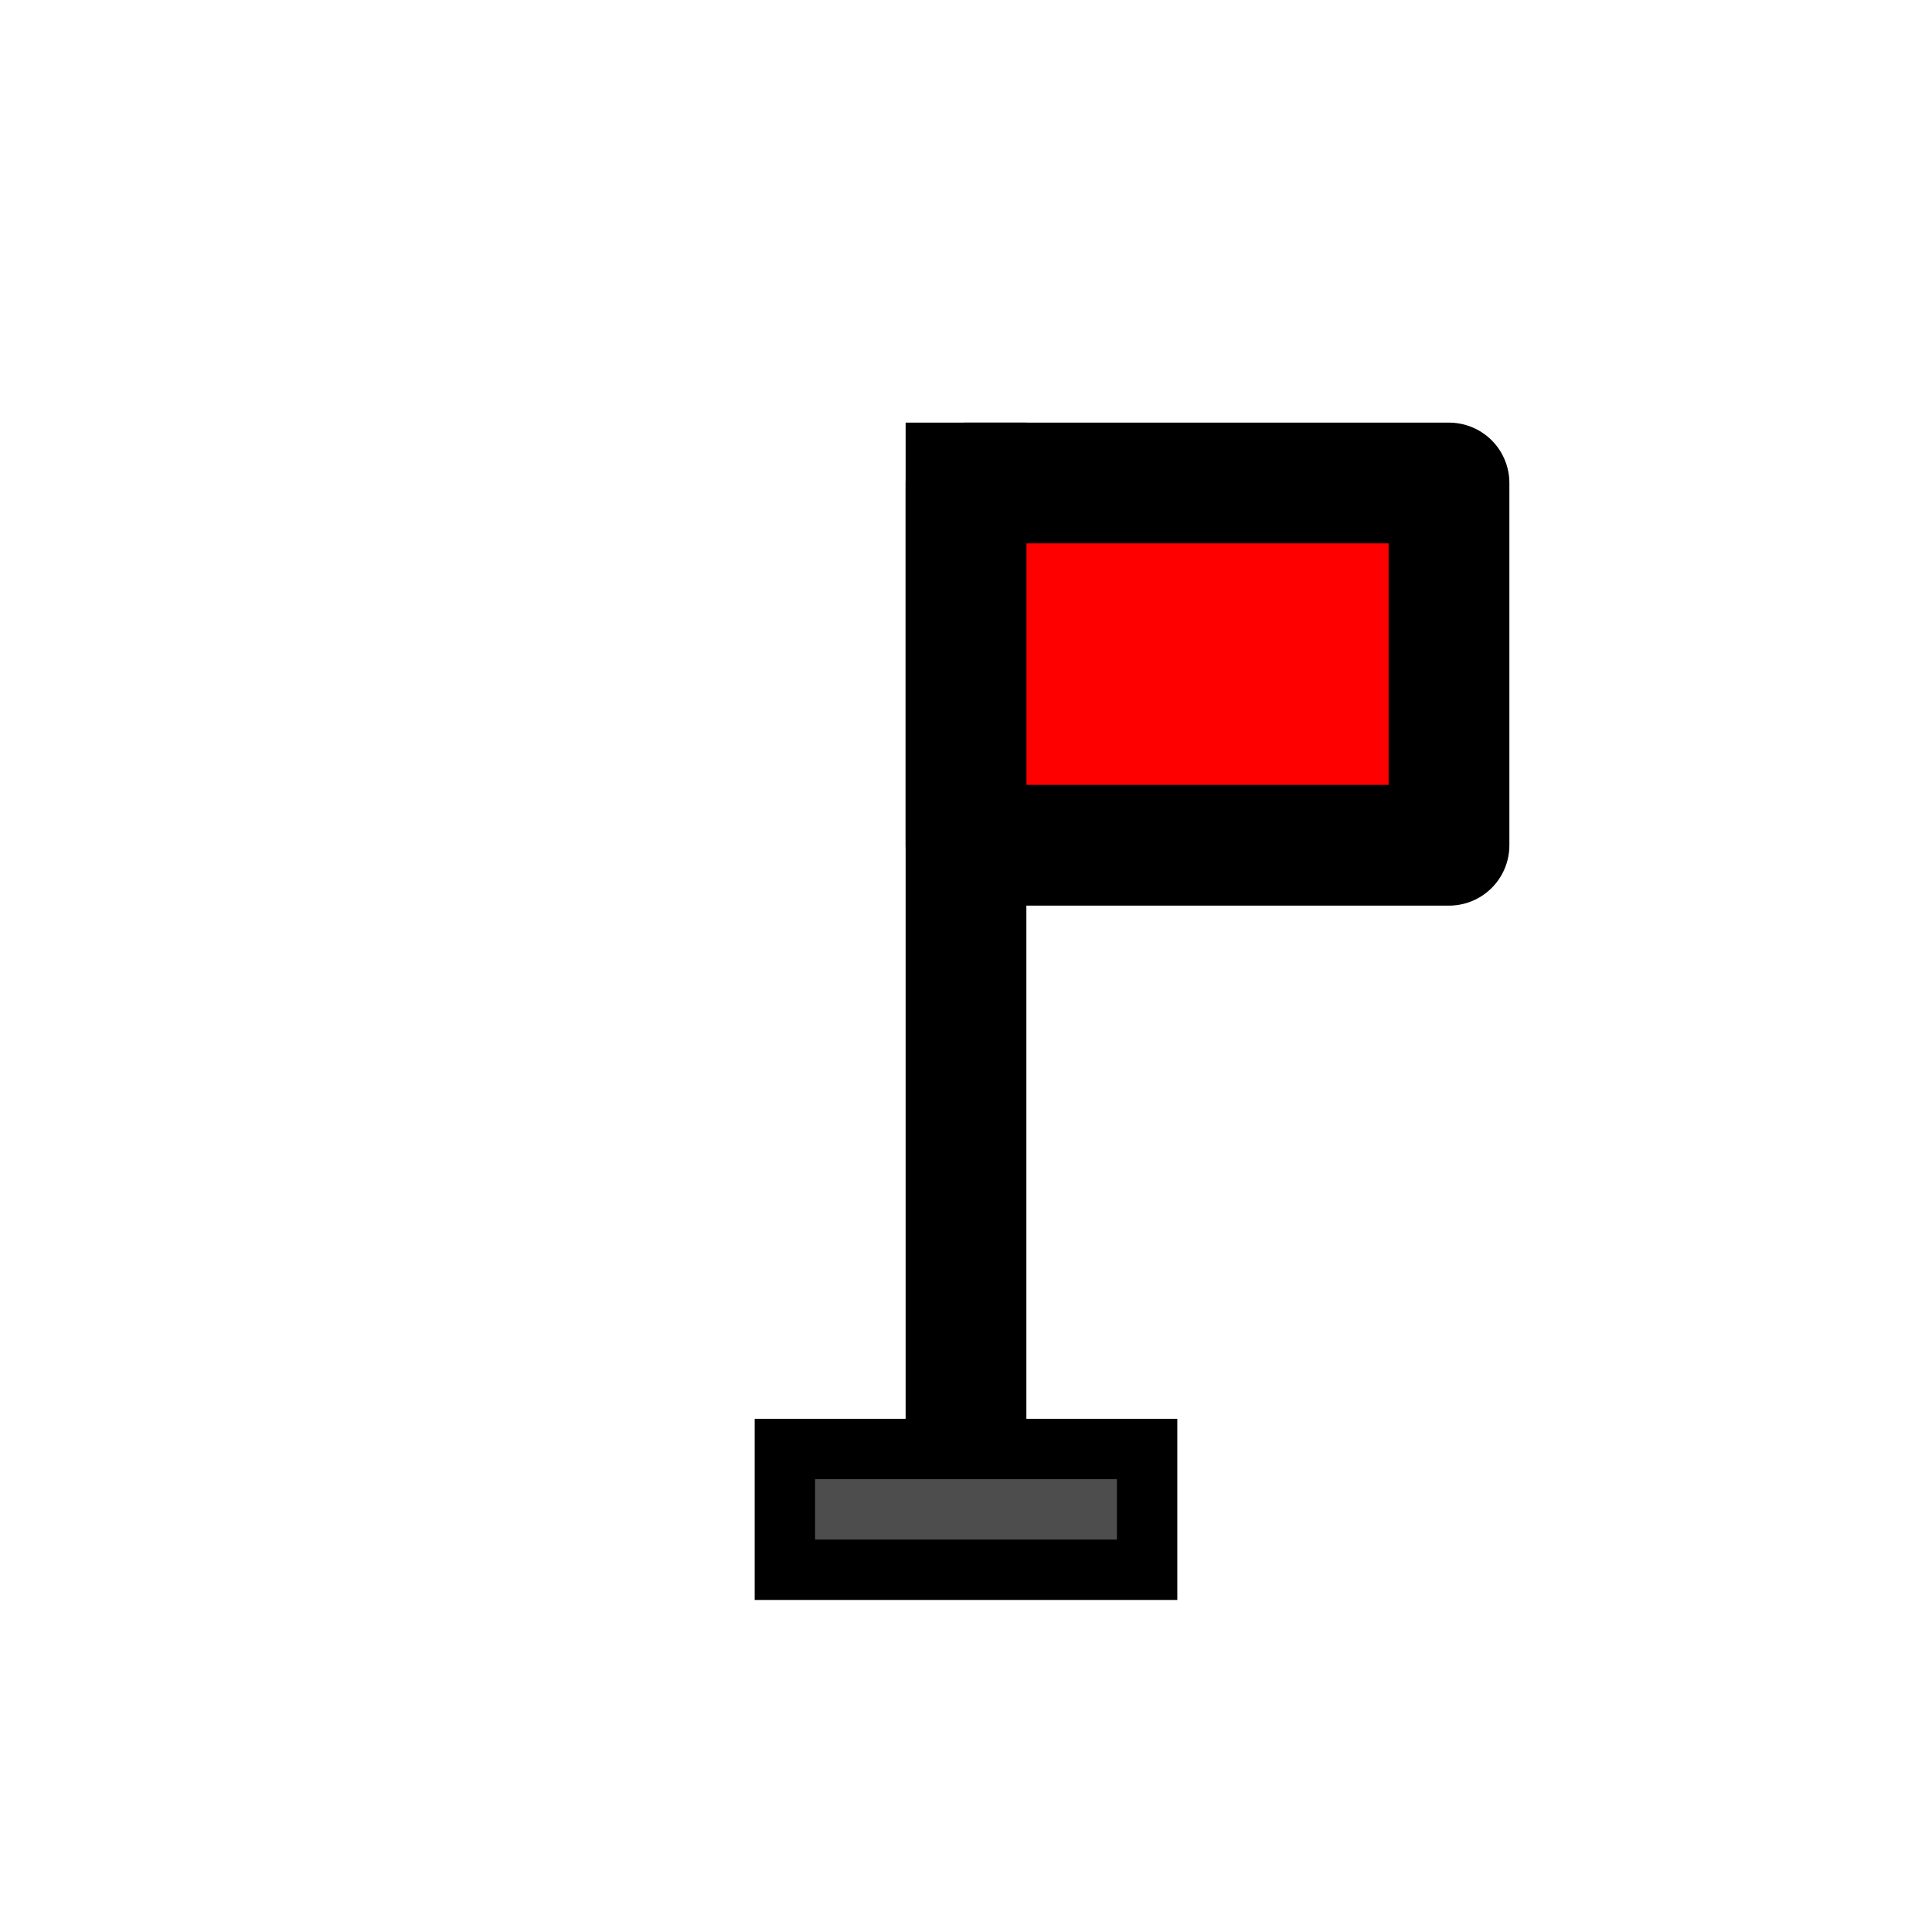 <?xml version="1.0" encoding="UTF-8" standalone="no"?>
<!-- Created with Inkscape (http://www.inkscape.org/) -->

<svg
   xmlns:dc="http://purl.org/dc/elements/1.1/"
   xmlns:cc="http://creativecommons.org/ns#"
   xmlns:rdf="http://www.w3.org/1999/02/22-rdf-syntax-ns#"
   xmlns:svg="http://www.w3.org/2000/svg"
   xmlns="http://www.w3.org/2000/svg"
   xmlns:sodipodi="http://sodipodi.sourceforge.net/DTD/sodipodi-0.dtd"
   xmlns:inkscape="http://www.inkscape.org/namespaces/inkscape"
   width="32"
   height="32"
   id="svg4389"
   version="1.1"
   inkscape:version="0.47 r22583"
   sodipodi:docname="images.svg"
   style="display:inline">
  <defs
     id="defs4391">
    <inkscape:perspective
       sodipodi:type="inkscape:persp3d"
       inkscape:vp_x="0 : 526.18109 : 1"
       inkscape:vp_y="0 : 1000 : 0"
       inkscape:vp_z="744.09448 : 526.18109 : 1"
       inkscape:persp3d-origin="372.04724 : 350.78739 : 1"
       id="perspective4397" />
    <inkscape:perspective
       id="perspective4407"
       inkscape:persp3d-origin="0.5 : 0.33333333 : 1"
       inkscape:vp_z="1 : 0.5 : 1"
       inkscape:vp_y="0 : 1000 : 0"
       inkscape:vp_x="0 : 0.5 : 1"
       sodipodi:type="inkscape:persp3d" />
    <inkscape:perspective
       id="perspective4483"
       inkscape:persp3d-origin="0.5 : 0.33333333 : 1"
       inkscape:vp_z="1 : 0.5 : 1"
       inkscape:vp_y="0 : 1000 : 0"
       inkscape:vp_x="0 : 0.5 : 1"
       sodipodi:type="inkscape:persp3d" />
    <inkscape:perspective
       id="perspective3647"
       inkscape:persp3d-origin="0.5 : 0.33333333 : 1"
       inkscape:vp_z="1 : 0.5 : 1"
       inkscape:vp_y="0 : 1000 : 0"
       inkscape:vp_x="0 : 0.5 : 1"
       sodipodi:type="inkscape:persp3d" />
  </defs>
  <sodipodi:namedview
     id="base"
     pagecolor="#ffffff"
     bordercolor="#666666"
     borderopacity="1.0"
     inkscape:pageopacity="0.0"
     inkscape:pageshadow="2"
     inkscape:zoom="16"
     inkscape:cx="20.683858"
     inkscape:cy="14.83199"
     inkscape:document-units="px"
     inkscape:current-layer="flag"
     showgrid="true"
     inkscape:window-width="1920"
     inkscape:window-height="998"
     inkscape:window-x="0"
     inkscape:window-y="27"
     inkscape:window-maximized="1"
     inkscape:snap-grids="true"
     inkscape:snap-to-guides="false"
     inkscape:snap-nodes="true"
     inkscape:snap-global="true">
    <inkscape:grid
       type="xygrid"
       id="grid4514"
       empspacing="8"
       visible="true"
       enabled="true"
       snapvisiblegridlinesonly="true" />
  </sodipodi:namedview>
  <g
     inkscape:groupmode="layer"
     id="layer2"
     inkscape:label="full"
     style="display:none">
    <g
       id="full"
       inkscape:label="#g4382"
       transform="translate(0,1.638)">
      <path
         sodipodi:nodetypes="ccccc"
         id="rect3645"
         d="m 0,-1.638 32,0 -8,8 -16,0 -8,-8 z"
         style="fill:#d6d6d6;fill-opacity:1;stroke:none" />
      <path
         inkscape:transform-center-x="-12"
         sodipodi:nodetypes="ccccc"
         id="rect3645-1"
         d="m 32,-1.638 0,32 -8,-8 0,-16 8,-8 z"
         style="fill:#c2c2c2;fill-opacity:1;stroke:none" />
      <path
         inkscape:transform-center-y="12"
         style="fill:#585858;fill-opacity:1;stroke:none"
         d="m 32,30.362 -32,0 8,-8 16,0 8,8 z"
         id="path3670"
         sodipodi:nodetypes="ccccc" />
      <path
         inkscape:transform-center-x="12"
         sodipodi:nodetypes="ccccc"
         id="path3672"
         d="m 0,30.362 0,-32 8,8 0,16 -8,8 z"
         style="fill:#7f7f7f;fill-opacity:1;stroke:none" />
      <path
         inkscape:label="#rect3643"
         style="fill:#b3b3b3;fill-opacity:1;stroke:none"
         d="m 4,2.362 24,0 0,24 -24,0 0,-24 z"
         id="qwdqwd"
         sodipodi:nodetypes="ccccc" />
    </g>
  </g>
  <g
     inkscape:groupmode="layer"
     id="layer1"
     inkscape:label="nums"
     style="display:none">
    <g
       style="font-size:22px;font-style:normal;font-variant:normal;font-weight:normal;font-stretch:normal;text-align:center;line-height:125%;writing-mode:lr-tb;text-anchor:middle;fill:#000000;fill-opacity:1;stroke:none;font-family:DejaVu Sans;-inkscape-font-specification:DejaVu Sans"
       id="num8">
      <path
         d="m 15.993,16.384 c -1.031,8e-6 -1.844,0.276 -2.438,0.827 -0.587,0.551 -0.881,1.311 -0.881,2.277 -4e-6,0.967 0.294,1.726 0.881,2.277 0.594,0.551 1.407,0.827 2.438,0.827 1.031,2e-6 1.844,-0.276 2.438,-0.827 0.594,-0.559 0.892,-1.318 0.892,-2.277 -10e-6,-0.967 -0.297,-1.726 -0.892,-2.277 -0.587,-0.551 -1.4,-0.827 -2.438,-0.827 m -2.17,-0.924 c -0.931,-0.229 -1.658,-0.662 -2.181,-1.3 -0.516,-0.637 -0.773,-1.414 -0.773,-2.331 -2e-6,-1.282 0.455,-2.295 1.364,-3.04 0.917,-0.745 2.17,-1.117 3.76,-1.117 1.597,1.63e-5 2.85,0.372 3.76,1.117 0.909,0.745 1.364,1.758 1.364,3.04 -1.2e-5,0.917 -0.261,1.694 -0.784,2.331 -0.516,0.637 -1.235,1.071 -2.159,1.3 1.046,0.243 1.858,0.72 2.438,1.429 0.587,0.709 0.881,1.576 0.881,2.6 -1.2e-5,1.554 -0.476,2.746 -1.429,3.577 -0.945,0.831 -2.302,1.246 -4.071,1.246 -1.769,0 -3.13,-0.415 -4.082,-1.246 -0.945,-0.831 -1.418,-2.023 -1.418,-3.577 -1e-6,-1.024 0.294,-1.891 0.881,-2.6 0.587,-0.709 1.404,-1.185 2.449,-1.429 M 13.028,12.033 c -4e-6,0.831 0.258,1.479 0.773,1.944 0.523,0.466 1.253,0.698 2.191,0.698 0.931,10e-6 1.658,-0.233 2.181,-0.698 0.53,-0.465 0.795,-1.114 0.795,-1.944 -10e-6,-0.831 -0.265,-1.479 -0.795,-1.944 -0.523,-0.465 -1.25,-0.698 -2.181,-0.698 -0.938,1.46e-5 -1.669,0.233 -2.191,0.698 -0.516,0.466 -0.773,1.114 -0.773,1.944"
         id="path3693" />
    </g>
    <g
       style="font-size:22px;font-style:normal;font-variant:normal;font-weight:normal;font-stretch:normal;text-align:center;line-height:125%;writing-mode:lr-tb;text-anchor:middle;fill:#800080;fill-opacity:1;stroke:none;font-family:DejaVu Sans;-inkscape-font-specification:DejaVu Sans"
       id="num7">
      <path
         d="m 10.805,7.962 10.312,0 0,0.924 L 15.295,24 13.028,24 18.507,9.788 l -7.702,0 0,-1.826"
         id="path3696" />
    </g>
    <g
       style="font-size:22px;font-style:normal;font-variant:normal;font-weight:normal;font-stretch:normal;text-align:center;line-height:125%;writing-mode:lr-tb;text-anchor:middle;fill:#008080;fill-opacity:1;stroke:none;font-family:DejaVu Sans;-inkscape-font-specification:DejaVu Sans"
       id="num6">
      <path
         d="m 16.262,15.116 c -0.974,9e-6 -1.747,0.333 -2.32,0.999 -0.566,0.666 -0.849,1.579 -0.849,2.739 -4e-6,1.153 0.283,2.066 0.849,2.739 0.573,0.666 1.346,0.999 2.32,0.999 0.974,2e-6 1.744,-0.333 2.31,-0.999 0.573,-0.673 0.859,-1.586 0.859,-2.739 -10e-6,-1.16 -0.286,-2.073 -0.859,-2.739 -0.566,-0.666 -1.336,-0.999 -2.31,-0.999 m 4.308,-6.8 0,1.977 C 20.025,10.035 19.474,9.838 18.915,9.702 18.364,9.566 17.816,9.498 17.271,9.498 c -1.432,1.45e-5 -2.528,0.483 -3.287,1.45 -0.752,0.967 -1.182,2.428 -1.289,4.383 0.423,-0.623 0.952,-1.099 1.59,-1.429 0.637,-0.337 1.339,-0.505 2.105,-0.505 1.611,1.1e-5 2.882,0.491 3.813,1.472 0.938,0.974 1.407,2.302 1.407,3.985 -1.2e-5,1.647 -0.487,2.968 -1.461,3.964 -0.974,0.995 -2.27,1.493 -3.889,1.493 -1.855,0 -3.273,-0.709 -4.254,-2.127 -0.981,-1.425 -1.472,-3.488 -1.472,-6.188 -2e-6,-2.535 0.602,-4.555 1.805,-6.059 1.203,-1.511 2.818,-2.267 4.845,-2.267 0.544,1.63e-5 1.092,0.054 1.644,0.161 0.559,0.107 1.139,0.269 1.74,0.483"
         id="path3699" />
    </g>
    <g
       style="font-size:22px;font-style:normal;font-variant:normal;font-weight:normal;font-stretch:normal;text-align:center;line-height:125%;writing-mode:lr-tb;text-anchor:middle;fill:#803300;fill-opacity:1;stroke:none;font-family:DejaVu Sans;-inkscape-font-specification:DejaVu Sans"
       id="num5">
      <path
         d="m 11.374,7.962 8.519,0 0,1.826 -6.531,0 0,3.932 c 0.315,-0.107 0.63,-0.186 0.945,-0.236 0.315,-0.057 0.63,-0.086 0.945,-0.086 1.79,1.1e-5 3.208,0.491 4.254,1.472 1.046,0.981 1.568,2.31 1.568,3.985 -1.2e-5,1.726 -0.537,3.069 -1.611,4.028 -1.074,0.952 -2.589,1.429 -4.544,1.429 -0.673,0 -1.361,-0.057 -2.062,-0.172 -0.695,-0.115 -1.414,-0.286 -2.159,-0.516 l 0,-2.181 c 0.645,0.351 1.311,0.612 1.998,0.784 0.687,0.172 1.414,0.258 2.181,0.258 1.239,1e-6 2.22,-0.326 2.943,-0.978 0.723,-0.652 1.085,-1.536 1.085,-2.653 -10e-6,-1.117 -0.362,-2.002 -1.085,-2.653 -0.723,-0.652 -1.704,-0.978 -2.943,-0.978 -0.58,9e-6 -1.16,0.064 -1.74,0.193 -0.573,0.129 -1.16,0.329 -1.762,0.602 l 0,-8.057"
         id="path3702" />
    </g>
    <g
       style="font-size:22px;font-style:normal;font-variant:normal;font-weight:normal;font-stretch:normal;text-align:center;line-height:125%;writing-mode:lr-tb;text-anchor:middle;fill:#000080;fill-opacity:1;stroke:none;font-family:DejaVu Sans;-inkscape-font-specification:DejaVu Sans"
       id="num4">
      <path
         d="m 17.314,9.853 -5.479,8.562 5.479,0 0,-8.562 m -0.569,-1.891 2.729,0 0,10.452 2.288,0 0,1.805 -2.288,0 0,3.781 -2.159,0 0,-3.781 -7.24,0 0,-2.095 6.671,-10.162"
         id="path3705" />
    </g>
    <g
       style="font-size:22px;font-style:normal;font-variant:normal;font-weight:normal;font-stretch:normal;text-align:center;line-height:125%;writing-mode:lr-tb;text-anchor:middle;fill:#ff0000;fill-opacity:1;stroke:none;font-family:DejaVu Sans;-inkscape-font-specification:DejaVu Sans"
       id="num3">
      <path
         d="m 17.927,15.353 c 1.038,0.222 1.848,0.684 2.428,1.386 0.587,0.702 0.881,1.568 0.881,2.6 -1.3e-5,1.583 -0.544,2.807 -1.633,3.674 -1.089,0.867 -2.635,1.3 -4.641,1.3 -0.673,0 -1.368,-0.068 -2.084,-0.204 -0.709,-0.129 -1.443,-0.326 -2.202,-0.591 l 0,-2.095 c 0.602,0.351 1.26,0.616 1.977,0.795 0.716,0.179 1.465,0.269 2.245,0.269 1.361,1e-6 2.395,-0.269 3.104,-0.806 0.716,-0.537 1.074,-1.318 1.074,-2.342 -10e-6,-0.945 -0.333,-1.683 -0.999,-2.213 -0.659,-0.537 -1.579,-0.806 -2.761,-0.806 l -1.869,0 0,-1.783 1.955,0 c 1.067,9e-6 1.883,-0.211 2.449,-0.634 0.566,-0.43 0.849,-1.046 0.849,-1.848 -9e-6,-0.824 -0.294,-1.454 -0.881,-1.891 -0.58,-0.444 -1.414,-0.666 -2.503,-0.666 -0.594,1.45e-5 -1.232,0.064 -1.912,0.193 -0.68,0.129 -1.429,0.329 -2.245,0.602 l 0,-1.934 c 0.824,-0.229 1.593,-0.401 2.31,-0.516 0.723,-0.115 1.404,-0.172 2.041,-0.172 1.647,1.63e-5 2.951,0.376 3.91,1.128 0.96,0.745 1.439,1.755 1.439,3.029 -1.2e-5,0.888 -0.254,1.64 -0.763,2.256 -0.508,0.609 -1.232,1.031 -2.17,1.268"
         id="path3708" />
    </g>
    <g
       style="font-size:22px;font-style:normal;font-variant:normal;font-weight:normal;font-stretch:normal;text-align:center;line-height:125%;writing-mode:lr-tb;text-anchor:middle;fill:#008000;fill-opacity:1;stroke:none;font-family:DejaVu Sans;-inkscape-font-specification:DejaVu Sans"
       id="num2">
      <path
         d="m 13.222,22.174 7.573,0 0,1.826 -10.184,0 0,-1.826 c 0.824,-0.852 1.944,-1.994 3.362,-3.427 1.425,-1.439 2.32,-2.367 2.686,-2.782 0.695,-0.781 1.178,-1.439 1.45,-1.977 0.279,-0.544 0.419,-1.078 0.419,-1.601 -9e-6,-0.852 -0.301,-1.547 -0.902,-2.084 -0.594,-0.537 -1.371,-0.806 -2.331,-0.806 -0.68,1.45e-5 -1.4,0.118 -2.159,0.354 -0.752,0.236 -1.558,0.594 -2.417,1.074 l 0,-2.191 c 0.874,-0.351 1.69,-0.616 2.449,-0.795 0.759,-0.179 1.454,-0.269 2.084,-0.269 1.661,1.63e-5 2.986,0.415 3.975,1.246 0.988,0.831 1.482,1.941 1.482,3.33 -1.1e-5,0.659 -0.125,1.285 -0.376,1.88 -0.244,0.587 -0.691,1.282 -1.343,2.084 -0.179,0.208 -0.748,0.809 -1.708,1.805 -0.96,0.988 -2.313,2.374 -4.061,4.157"
         id="path3711" />
    </g>
    <g
       style="font-size:22px;font-style:normal;font-variant:normal;font-weight:normal;font-stretch:normal;text-align:center;line-height:125%;writing-mode:lr-tb;text-anchor:middle;fill:#0000ff;fill-opacity:1;stroke:none;font-family:DejaVu Sans;-inkscape-font-specification:DejaVu Sans"
       id="num1">
      <path
         d="m 11.729,22.174 3.545,0 0,-12.235 -3.856,0.773 0,-1.977 3.835,-0.773 2.17,0 0,14.212 3.545,0 0,1.826 -9.238,0 0,-1.826"
         id="path3714" />
    </g>
  </g>
  <g
     inkscape:groupmode="layer"
     id="layer3"
     inkscape:label="empty"
     style="display:none">
    <g
       id="empty">
      <path
         id="emptyasd"
         inkscape:label="#rect3643"
         style="fill:#dedede;fill-opacity:1;stroke:none"
         d="M 0,0 32,0 32,32 0,32 0,0 z" />
      <rect
         y="0"
         x="1"
         height="31"
         width="31"
         id="rect3596"
         style="fill:#c4c4c4;fill-opacity:1;stroke:none" />
    </g>
  </g>
  <g
     inkscape:groupmode="layer"
     id="layer4"
     inkscape:label="mine"
     style="display:none">
    <g
       id="mine"
       inkscape:label="#g3830">
      <path
         inkscape:transform-center-x="9"
         style="fill:#737373;fill-opacity:1;stroke:#000000;stroke-width:1;stroke-linecap:round;stroke-linejoin:round;stroke-miterlimit:4;stroke-opacity:1;stroke-dasharray:none"
         d="m 5,14 c -1.105,0 -2,0.895 -2,2 0,1.105 0.895,2 2,2 l 6,0 0,-4 -6,0 z"
         id="path3792"
         sodipodi:nodetypes="cscccc" />
      <path
         inkscape:transform-center-y="-9"
         sodipodi:nodetypes="cscccc"
         id="path3806"
         d="M 18,5 C 18,3.895 17.105,3 16,3 14.895,3 14,3.895 14,5 l 0,6 4,0 0,-6 z"
         style="fill:#737373;fill-opacity:1;stroke:#000000;stroke-width:1;stroke-linecap:round;stroke-linejoin:round;stroke-miterlimit:4;stroke-opacity:1;stroke-dasharray:none" />
      <path
         inkscape:transform-center-x="-9"
         style="fill:#737373;fill-opacity:1;stroke:#000000;stroke-width:1;stroke-linecap:round;stroke-linejoin:round;stroke-miterlimit:4;stroke-opacity:1;stroke-dasharray:none"
         d="m 27,18 c 1.105,0 2,-0.895 2,-2 0,-1.105 -0.895,-2 -2,-2 l -6,0 0,4 6,0 z"
         id="path3808"
         sodipodi:nodetypes="cscccc" />
      <path
         inkscape:transform-center-y="9"
         sodipodi:nodetypes="cscccc"
         id="path3810"
         d="m 14,27 c 0,1.105 0.895,2 2,2 1.105,0 2,-0.895 2,-2 l 0,-6 -4,0 0,6 z"
         style="fill:#737373;fill-opacity:1;stroke:#000000;stroke-width:1;stroke-linecap:round;stroke-linejoin:round;stroke-miterlimit:4;stroke-opacity:1;stroke-dasharray:none" />
      <path
         transform="matrix(0.917,0,0,0.917,5,5)"
         d="M 21.818,12 A 9.818,9.818 0 1 1 2.182,12 9.818,9.818 0 1 1 21.818,12 z"
         sodipodi:ry="9.818182"
         sodipodi:rx="9.818182"
         sodipodi:cy="12"
         sodipodi:cx="12"
         id="path3753"
         style="fill:#737373;fill-opacity:1;stroke:#000000;stroke-opacity:1"
         sodipodi:type="arc" />
      <path
         d="m 18,16 a 2,2 0 1 1 -4,0 2,2 0 1 1 4,0 z"
         sodipodi:ry="2"
         sodipodi:rx="2"
         sodipodi:cy="16"
         sodipodi:cx="16"
         id="path3756"
         style="fill:#737373;fill-opacity:1;stroke:#000000;stroke-width:1;stroke-linecap:round;stroke-linejoin:round;stroke-miterlimit:4;stroke-opacity:1;stroke-dasharray:none"
         sodipodi:type="arc" />
      <path
         inkscape:transform-center-y="-6.1817668"
         sodipodi:nodetypes="csccscc"
         inkscape:transform-center-x="6.1817668"
         style="fill:#737373;fill-opacity:1;stroke:#000000;stroke-width:1;stroke-linecap:round;stroke-linejoin:round;stroke-miterlimit:4;stroke-opacity:1;stroke-dasharray:none"
         d="m 10.343,7.515 c -0.781,-0.781 -2.047,-0.781 -2.828,0 -0.781,0.781 -0.781,2.047 0,2.828 l 2.364,2.364 C 10.165,12.109 10.555,11.546 11.05,11.05 11.546,10.555 12.109,10.165 12.708,9.879 L 10.343,7.515 z"
         id="path3818" />
      <path
         id="path3824"
         d="m 24.485,10.343 c 0.781,-0.781 0.781,-2.047 0,-2.828 -0.781,-0.781 -2.047,-0.781 -2.828,0 l -2.364,2.364 c 0.598,0.286 1.162,0.676 1.657,1.171 0.495,0.495 0.885,1.059 1.171,1.657 l 2.364,-2.364 z"
         style="fill:#737373;fill-opacity:1;stroke:#000000;stroke-width:1;stroke-linecap:round;stroke-linejoin:round;stroke-miterlimit:4;stroke-opacity:1;stroke-dasharray:none"
         inkscape:transform-center-x="-6.1817668"
         sodipodi:nodetypes="csccscc"
         inkscape:transform-center-y="-6.1817668" />
      <path
         inkscape:transform-center-y="6.1817669"
         sodipodi:nodetypes="csccscc"
         inkscape:transform-center-x="-6.1817668"
         style="fill:#737373;fill-opacity:1;stroke:#000000;stroke-width:1;stroke-linecap:round;stroke-linejoin:round;stroke-miterlimit:4;stroke-opacity:1;stroke-dasharray:none"
         d="m 21.657,24.485 c 0.781,0.781 2.047,0.781 2.828,0 0.781,-0.781 0.781,-2.047 0,-2.828 l -2.364,-2.364 c -0.286,0.598 -0.676,1.162 -1.171,1.657 -0.495,0.495 -1.059,0.885 -1.657,1.171 l 2.364,2.364 z"
         id="path3826" />
      <path
         id="path3828"
         d="m 7.515,21.657 c -0.781,0.781 -0.781,2.047 0,2.828 0.781,0.781 2.047,0.781 2.828,0 l 2.364,-2.364 C 12.109,21.835 11.546,21.445 11.05,20.95 10.555,20.454 10.165,19.891 9.879,19.292 l -2.364,2.364 z"
         style="fill:#737373;fill-opacity:1;stroke:#000000;stroke-width:1;stroke-linecap:round;stroke-linejoin:round;stroke-miterlimit:4;stroke-opacity:1;stroke-dasharray:none"
         inkscape:transform-center-x="6.181767"
         sodipodi:nodetypes="csccscc"
         inkscape:transform-center-y="6.1817669" />
    </g>
  </g>
  <g
     inkscape:groupmode="layer"
     id="layer5"
     inkscape:label="flag"
     style="display:inline">
    <g
       id="flag"
       inkscape:label="#g3855">
      <path
         sodipodi:nodetypes="ccccc"
         id="rect3843"
         d="m 16,8 8,0 0,6 -8,0 0,-6 z"
         style="fill:#ff0000;fill-opacity:1;stroke:#000000;stroke-width:2;stroke-linecap:round;stroke-linejoin:round;stroke-miterlimit:4;stroke-opacity:1;stroke-dasharray:none" />
      <path
         sodipodi:nodetypes="ccc"
         id="rect3852"
         d="M 16,7 16,24 16,7 z"
         style="fill:#4d4d4d;fill-opacity:1;stroke:#000000;stroke-width:2;stroke-linecap:round;stroke-linejoin:miter;stroke-miterlimit:4;stroke-opacity:1;stroke-dasharray:none" />
      <rect
         y="24"
         x="13"
         height="2"
         width="6"
         id="rect3850"
         style="fill:#4d4d4d;fill-opacity:1;stroke:#000000;stroke-width:1;stroke-linecap:round;stroke-linejoin:miter;stroke-miterlimit:4;stroke-opacity:1;stroke-dasharray:none" />
    </g>
  </g>
</svg>
